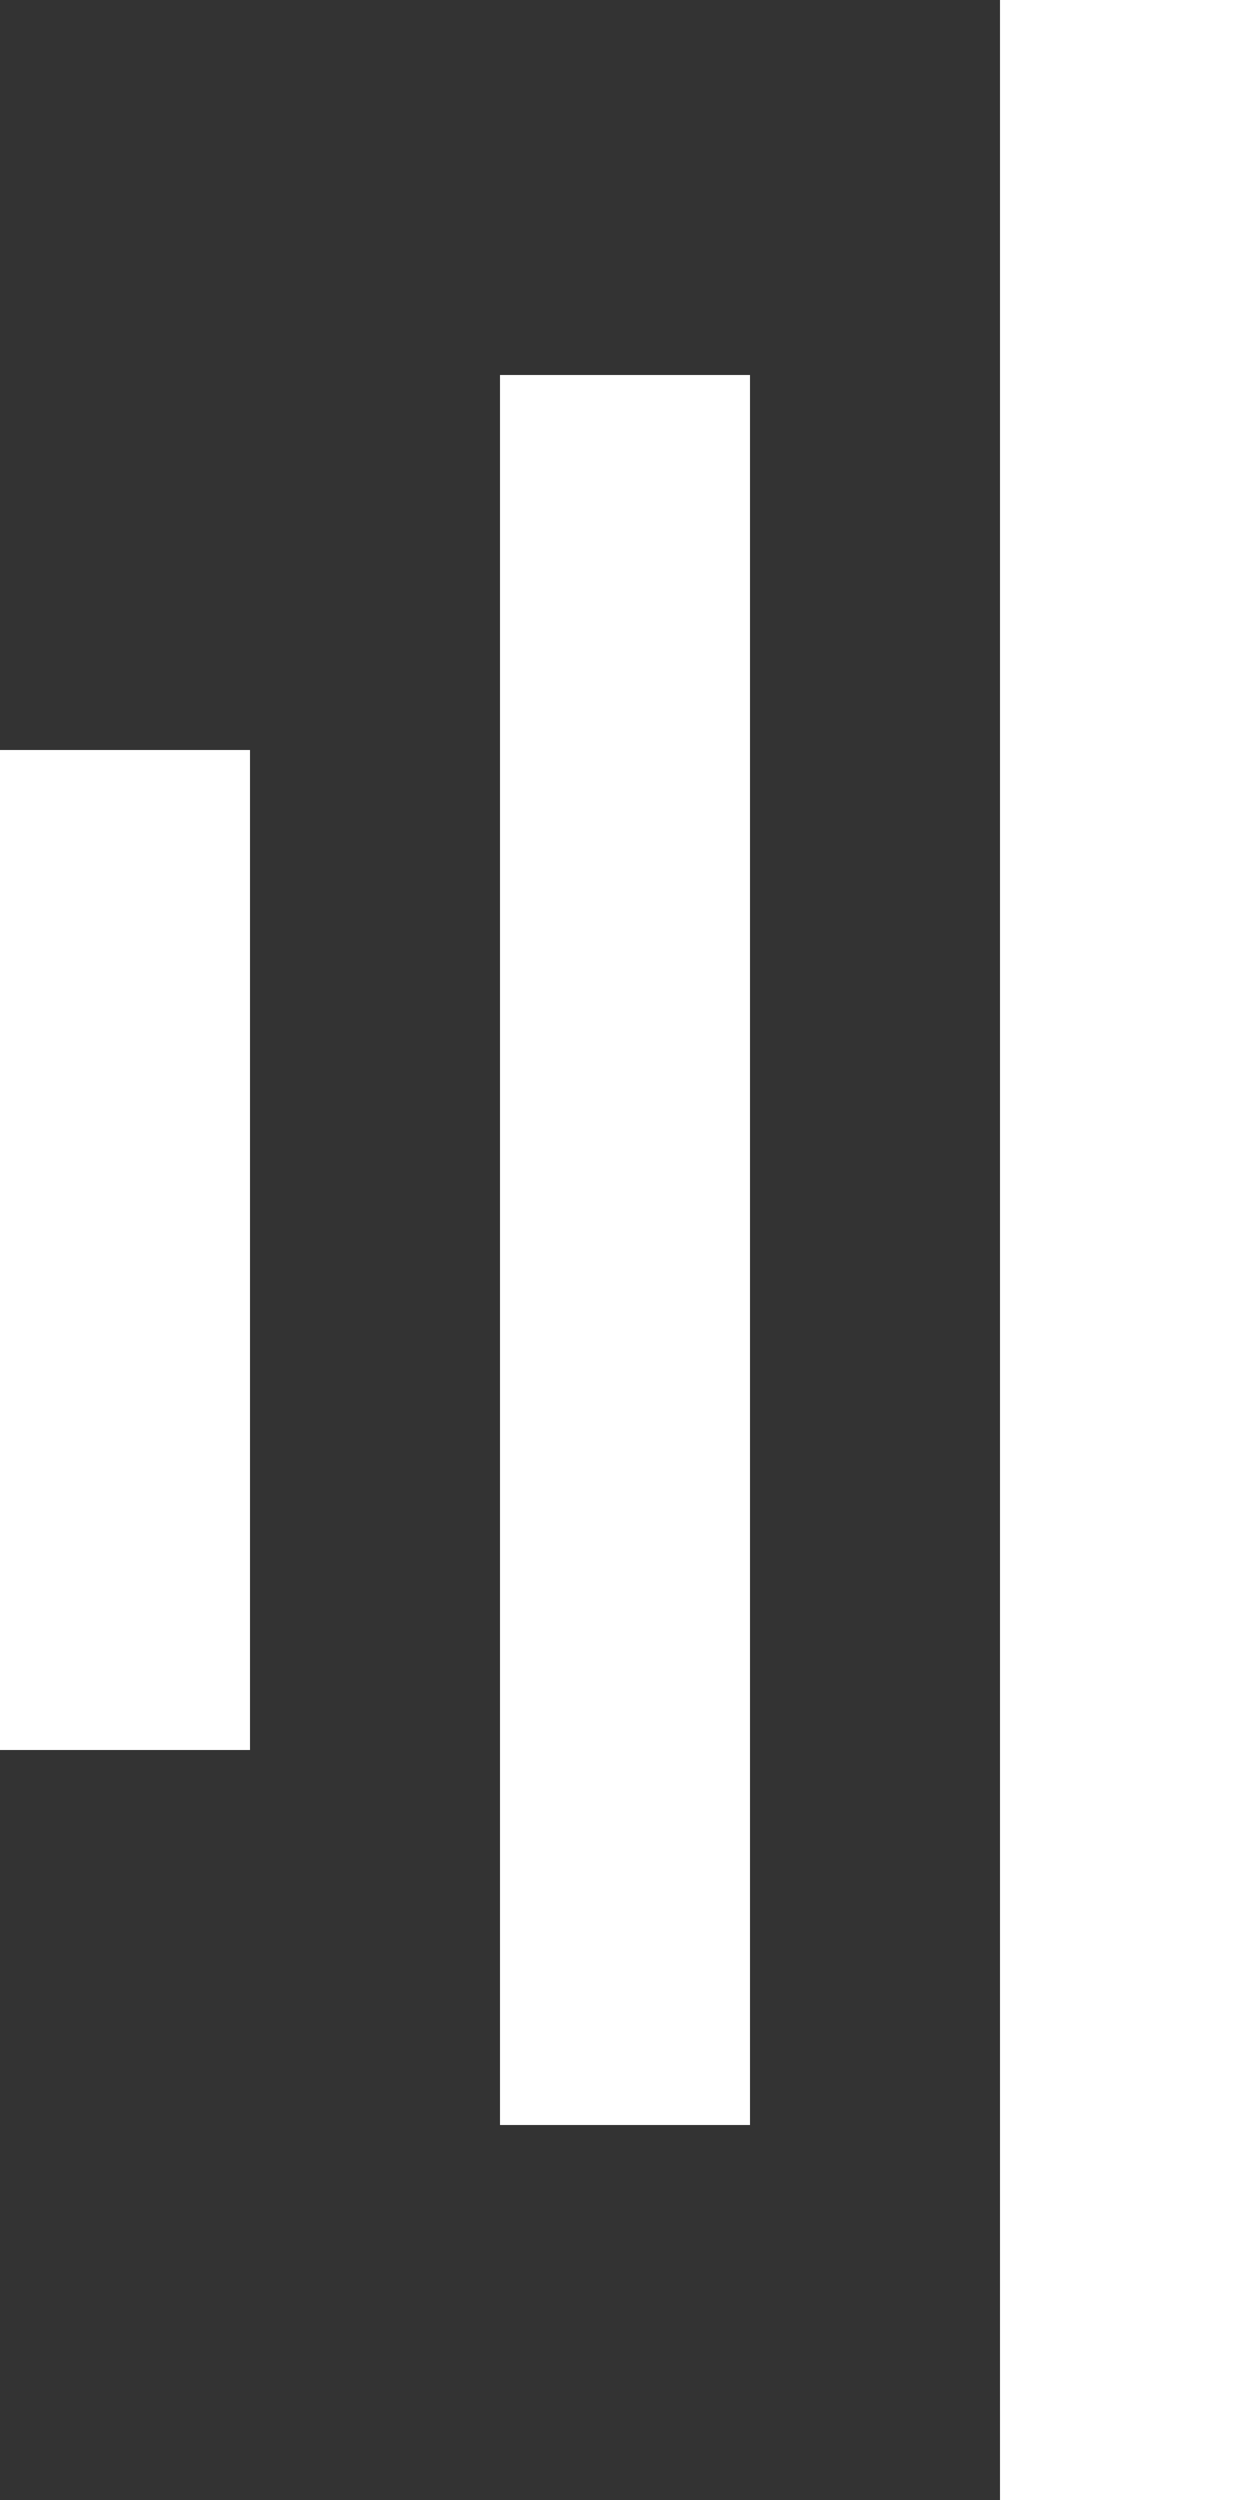 <!-- Generated by IcoMoon.io -->
<svg version="1.1" xmlns="http://www.w3.org/2000/svg" width="16" height="32" viewBox="0 0 16 32">
<rect x="0" y="0" width="16" height="32" fill="#333333" stroke="none"/>
<title>as-signal-</title>
<path fill="#fff" d="M0 22.4h3.2v-12.8h-3.2v12.8zM12.8 32h3.2v-32h-3.2v32zM6.4 27.2h3.2v-22.4h-3.2v22.4z"></path>
</svg>
